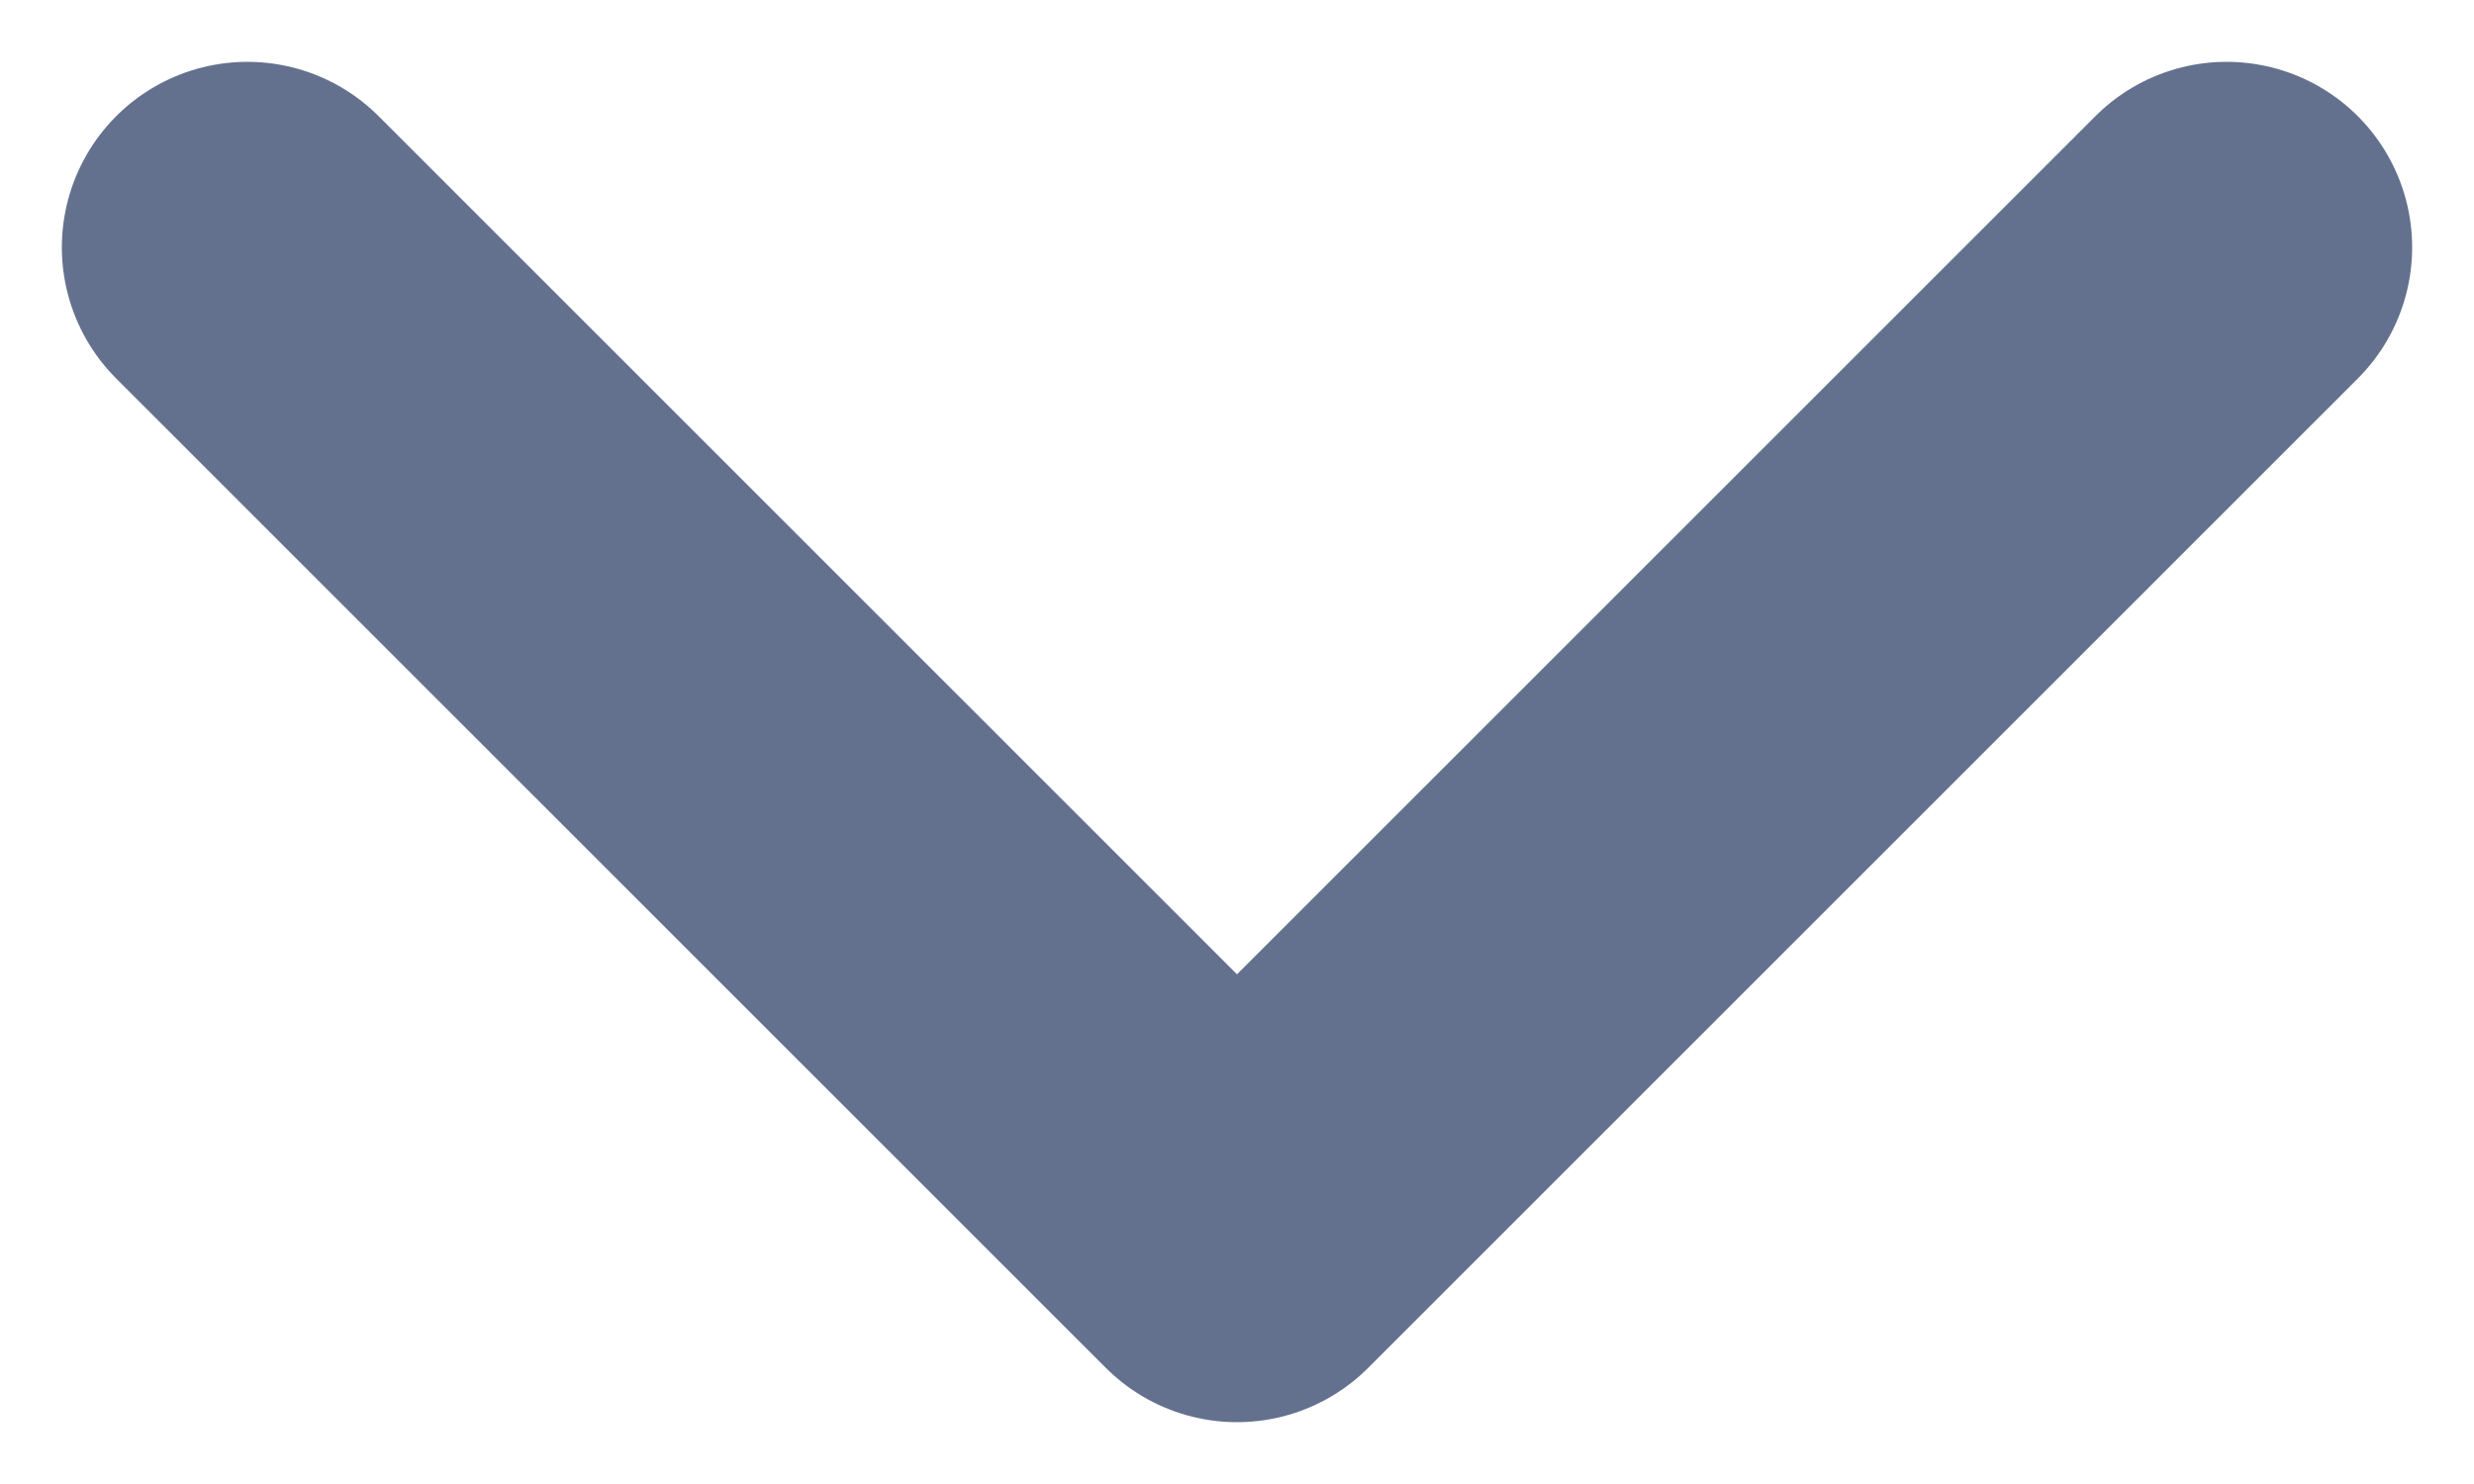 <svg width="20" height="12" viewBox="0 0 20 12" fill="none" xmlns="http://www.w3.org/2000/svg">
<path d="M18 2L10 10L2 2" stroke="#63718E" stroke-width="3" stroke-linecap="round" stroke-linejoin="round"/>
</svg>

